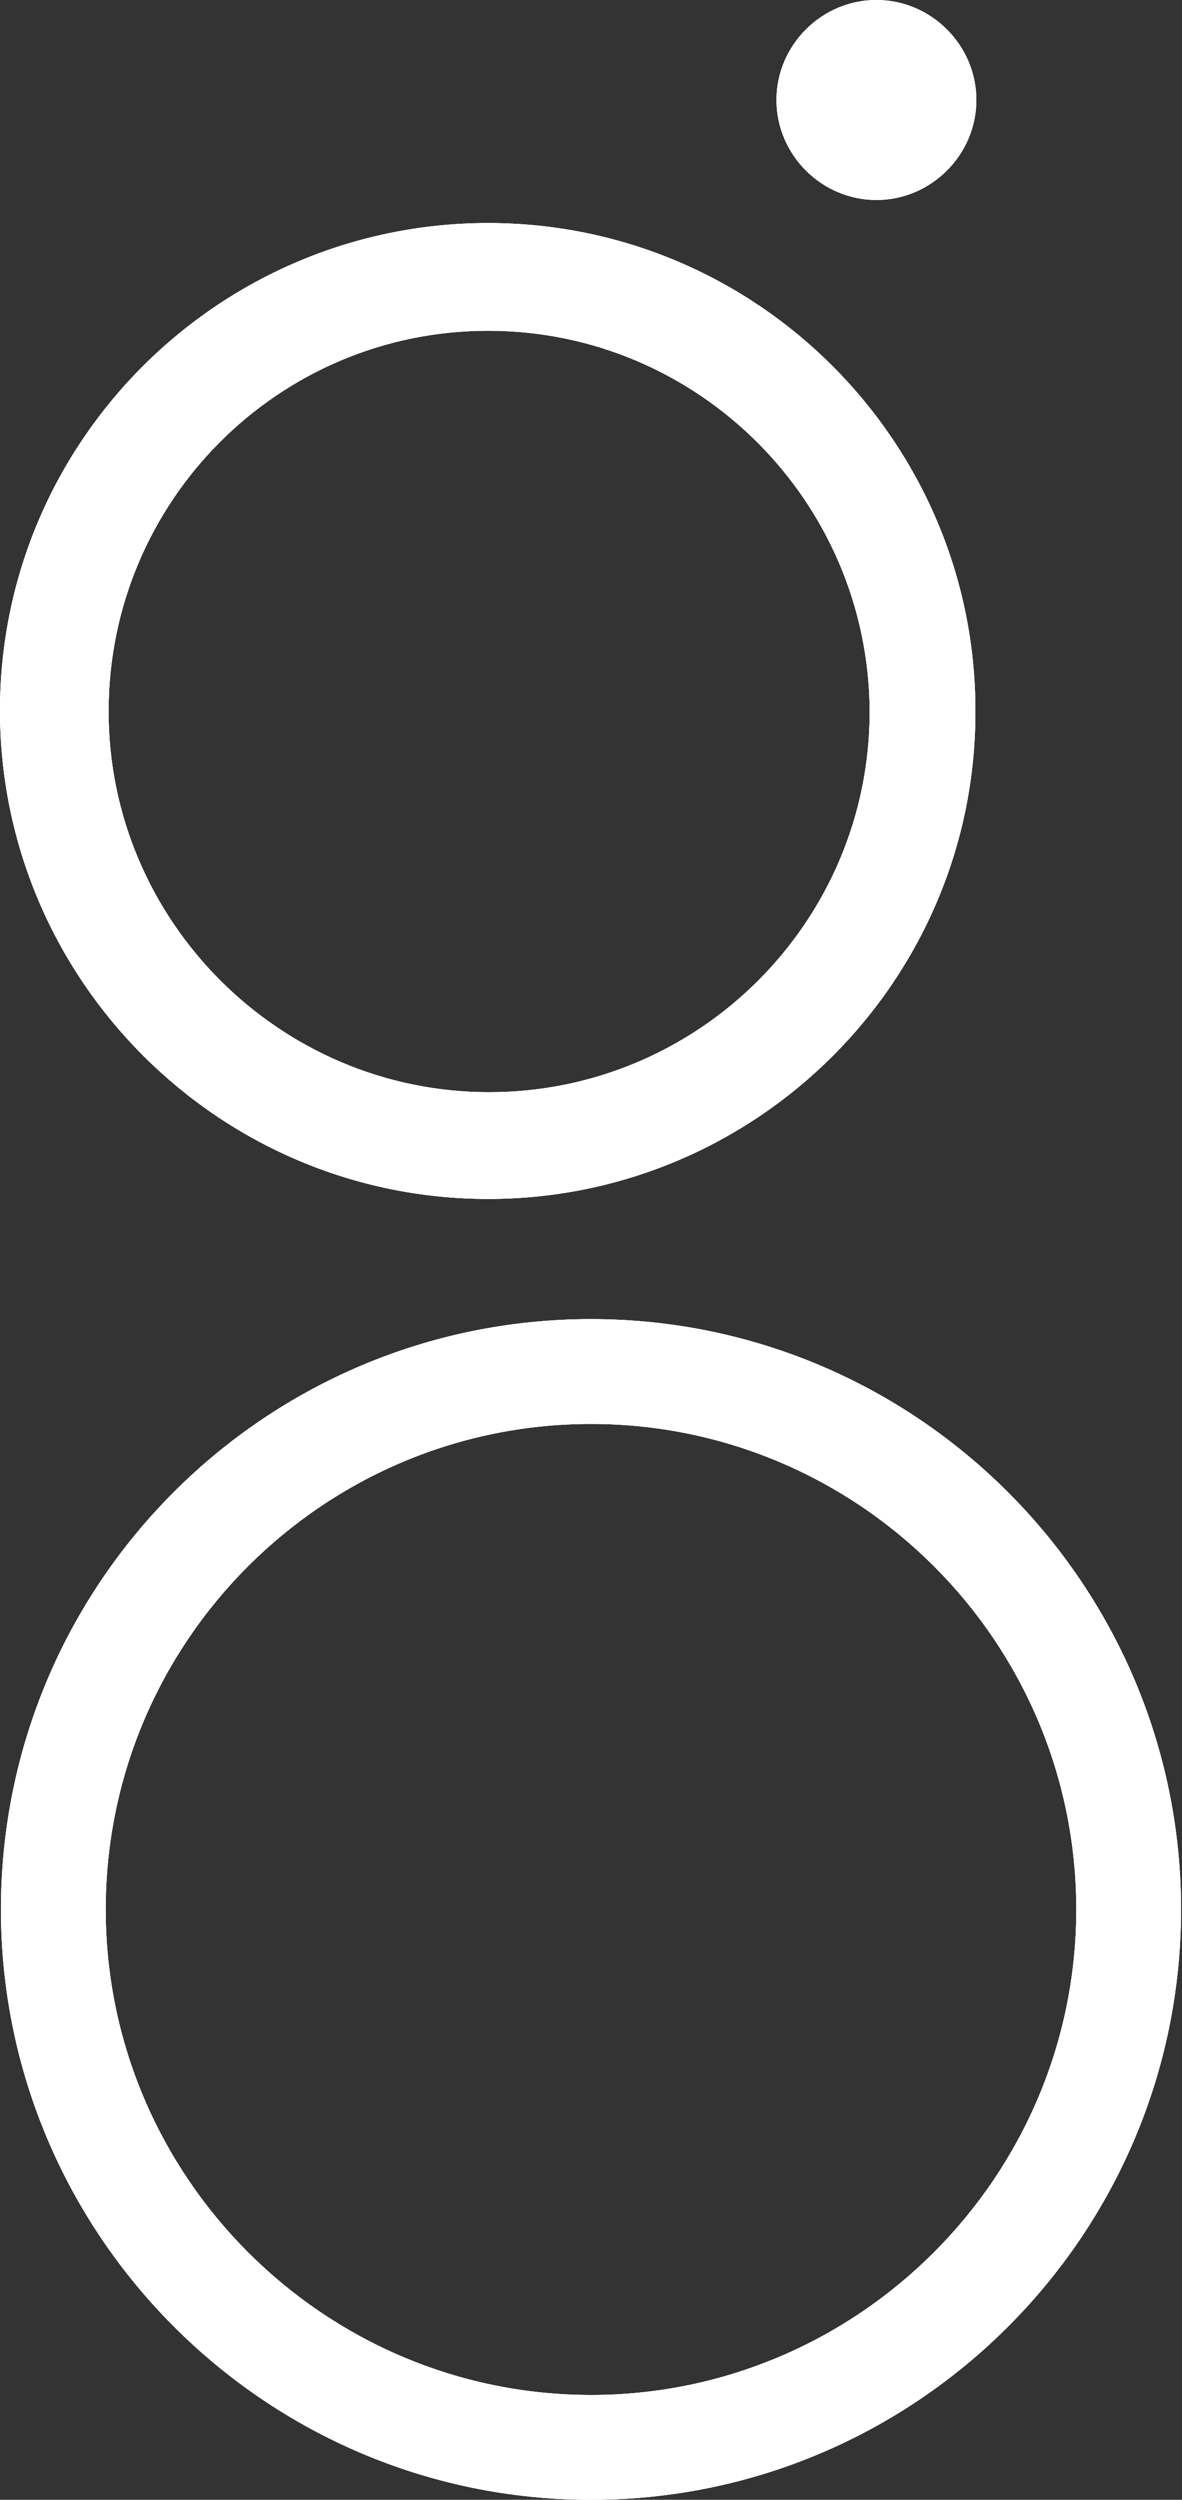 <?xml version="1.0" encoding="utf-8"?>
<!-- Generator: Adobe Illustrator 19.2.1, SVG Export Plug-In . SVG Version: 6.00 Build 0)  -->
<svg version="1.1" id="Layer_1" xmlns="http://www.w3.org/2000/svg" xmlns:xlink="http://www.w3.org/1999/xlink" x="0px" y="0px"
	 viewBox="0 0 123 260" style="enable-background:new 0 0 123 260;" xml:space="preserve">
<rect x="0" y="0" width="123" height="260" fill="#333333" stroke="none"/>
<style type="text/css">
	.st0{clip-path:url(#SVGID_2_);}
	.st1{clip-path:url(#SVGID_4_);fill:#FFFFFF;}
	.st2{clip-path:url(#SVGID_6_);}
	.st3{clip-path:url(#SVGID_8_);fill:#FFFFFF;}
	.st4{clip-path:url(#SVGID_10_);}
	.st5{clip-path:url(#SVGID_12_);fill:#FFFFFF;}
	.st6{clip-path:url(#SVGID_14_);}
	.st7{clip-path:url(#SVGID_16_);fill:#FFFFFF;}
	.st8{clip-path:url(#SVGID_18_);}
	.st9{clip-path:url(#SVGID_20_);fill:#FFFFFF;}
	.st10{clip-path:url(#SVGID_22_);}
	.st11{clip-path:url(#SVGID_24_);fill:#FFFFFF;}
</style>
<g>
	<g>
		<defs>
			<path id="SVGID_1_" d="M-1163.4-1058c-33.9,0-61.4-27.6-61.4-61.4c0-33.9,27.5-61.4,61.4-61.4c33.9,0,61.4,27.6,61.4,61.4
				C-1102-1085.5-1129.6-1058-1163.4-1058 M-1163.4-1169.9c-27.8,0-50.5,22.6-50.5,50.5c0,27.8,22.7,50.5,50.5,50.5
				s50.5-22.7,50.5-50.5C-1113-1147.2-1135.6-1169.9-1163.4-1169.9"/>
		</defs>
		<clipPath id="SVGID_2_">
			<use xlink:href="#SVGID_1_"  style="overflow:visible;"/>
		</clipPath>
		<g class="st0">
			<defs>
				<rect id="SVGID_3_" x="-1378.5" y="-1372" width="2880" height="3416"/>
			</defs>
			<clipPath id="SVGID_4_">
				<use xlink:href="#SVGID_3_"  style="overflow:visible;"/>
			</clipPath>
			<rect x="-1234.9" y="-1190.8" class="st1" width="142.8" height="142.8"/>
		</g>
	</g>
	<g>
		<defs>
			<path id="SVGID_5_" d="M-1174.1-1193.3c-28,0-50.8-22.8-50.8-50.8c0-28,22.8-50.7,50.8-50.7c28,0,50.7,22.8,50.7,50.7
				C-1123.4-1216-1146.1-1193.3-1174.1-1193.3 M-1174.1-1283.6c-21.8,0-39.6,17.8-39.6,39.6c0,21.8,17.8,39.6,39.6,39.6
				c21.8,0,39.6-17.7,39.6-39.6C-1134.5-1265.8-1152.3-1283.6-1174.1-1283.6"/>
		</defs>
		<clipPath id="SVGID_6_">
			<use xlink:href="#SVGID_5_"  style="overflow:visible;"/>
		</clipPath>
		<g class="st2">
			<defs>
				<rect id="SVGID_7_" x="-1378.5" y="-1372" width="2880" height="3416"/>
			</defs>
			<clipPath id="SVGID_8_">
				<use xlink:href="#SVGID_7_"  style="overflow:visible;"/>
			</clipPath>
			<rect x="-1234.9" y="-1304.8" class="st3" width="121.5" height="121.5"/>
		</g>
	</g>
	<g>
		<defs>
			<path id="SVGID_9_" d="M-1144.1-1307.6c0-5.7,4.7-10.4,10.4-10.4c5.7,0,10.4,4.7,10.4,10.4c0,5.7-4.7,10.4-10.4,10.4
				C-1139.5-1297.2-1144.1-1301.8-1144.1-1307.6"/>
		</defs>
		<clipPath id="SVGID_10_">
			<use xlink:href="#SVGID_9_"  style="overflow:visible;"/>
		</clipPath>
		<g class="st4">
			<defs>
				<rect id="SVGID_11_" x="-1378.5" y="-1372" width="2880" height="3416"/>
			</defs>
			<clipPath id="SVGID_12_">
				<use xlink:href="#SVGID_11_"  style="overflow:visible;"/>
			</clipPath>
			<rect x="-1154.1" y="-1328" class="st5" width="40.8" height="40.8"/>
		</g>
	</g>
</g>
<g>
	<g>
		<defs>
			<path id="SVGID_13_" d="M61.5,260c-33.9,0-61.4-27.6-61.4-61.4c0-33.9,27.5-61.4,61.4-61.4c33.9,0,61.4,27.6,61.4,61.4
				C122.9,232.4,95.4,260,61.5,260 M61.5,148.1c-27.8,0-50.5,22.6-50.5,50.5c0,27.8,22.7,50.5,50.5,50.5s50.5-22.7,50.5-50.5
				C112,170.7,89.3,148.1,61.5,148.1"/>
		</defs>
		<use xlink:href="#SVGID_13_"  style="overflow:visible;fill-rule:evenodd;clip-rule:evenodd;fill:#FFFFFF;"/>
		<clipPath id="SVGID_14_">
			<use xlink:href="#SVGID_13_"  style="overflow:visible;"/>
		</clipPath>
		<g class="st6">
			<defs>
				<rect id="SVGID_15_" x="-153.6" y="-54.1" width="2880" height="3416"/>
			</defs>
			<use xlink:href="#SVGID_15_"  style="overflow:visible;fill:#FFFFFF;"/>
			<clipPath id="SVGID_16_">
				<use xlink:href="#SVGID_15_"  style="overflow:visible;"/>
			</clipPath>
			<rect x="-9.9" y="127.2" class="st7" width="142.8" height="142.8"/>
		</g>
	</g>
	<g>
		<defs>
			<path id="SVGID_17_" d="M50.8,124.7c-28,0-50.8-22.8-50.8-50.8c0-28,22.8-50.7,50.8-50.7c28,0,50.7,22.8,50.7,50.7
				C101.6,101.9,78.8,124.7,50.8,124.7 M50.8,34.4C29,34.4,11.3,52.1,11.3,74c0,21.8,17.8,39.6,39.6,39.6
				c21.8,0,39.6-17.7,39.6-39.6C90.4,52.1,72.6,34.4,50.8,34.4"/>
		</defs>
		<use xlink:href="#SVGID_17_"  style="overflow:visible;fill-rule:evenodd;clip-rule:evenodd;fill:#FFFFFF;"/>
		<clipPath id="SVGID_18_">
			<use xlink:href="#SVGID_17_"  style="overflow:visible;"/>
		</clipPath>
		<g class="st8">
			<defs>
				<rect id="SVGID_19_" x="-153.6" y="-54.1" width="2880" height="3416"/>
			</defs>
			<use xlink:href="#SVGID_19_"  style="overflow:visible;fill:#FFFFFF;"/>
			<clipPath id="SVGID_20_">
				<use xlink:href="#SVGID_19_"  style="overflow:visible;"/>
			</clipPath>
			<rect x="-9.9" y="13.2" class="st9" width="121.5" height="121.5"/>
		</g>
	</g>
	<g>
		<defs>
			<path id="SVGID_21_" d="M80.8,10.4C80.8,4.7,85.5,0,91.2,0c5.7,0,10.4,4.7,10.4,10.4c0,5.7-4.7,10.4-10.4,10.4
				C85.5,20.8,80.8,16.1,80.8,10.4"/>
		</defs>
		<use xlink:href="#SVGID_21_"  style="overflow:visible;fill-rule:evenodd;clip-rule:evenodd;fill:#FFFFFF;"/>
		<clipPath id="SVGID_22_">
			<use xlink:href="#SVGID_21_"  style="overflow:visible;"/>
		</clipPath>
		<g class="st10">
			<defs>
				<rect id="SVGID_23_" x="-153.6" y="-54.1" width="2880" height="3416"/>
			</defs>
			<use xlink:href="#SVGID_23_"  style="overflow:visible;fill:#FFFFFF;"/>
			<clipPath id="SVGID_24_">
				<use xlink:href="#SVGID_23_"  style="overflow:visible;"/>
			</clipPath>
			<rect x="70.8" y="-10" class="st11" width="40.8" height="40.8"/>
		</g>
	</g>
</g>
</svg>
